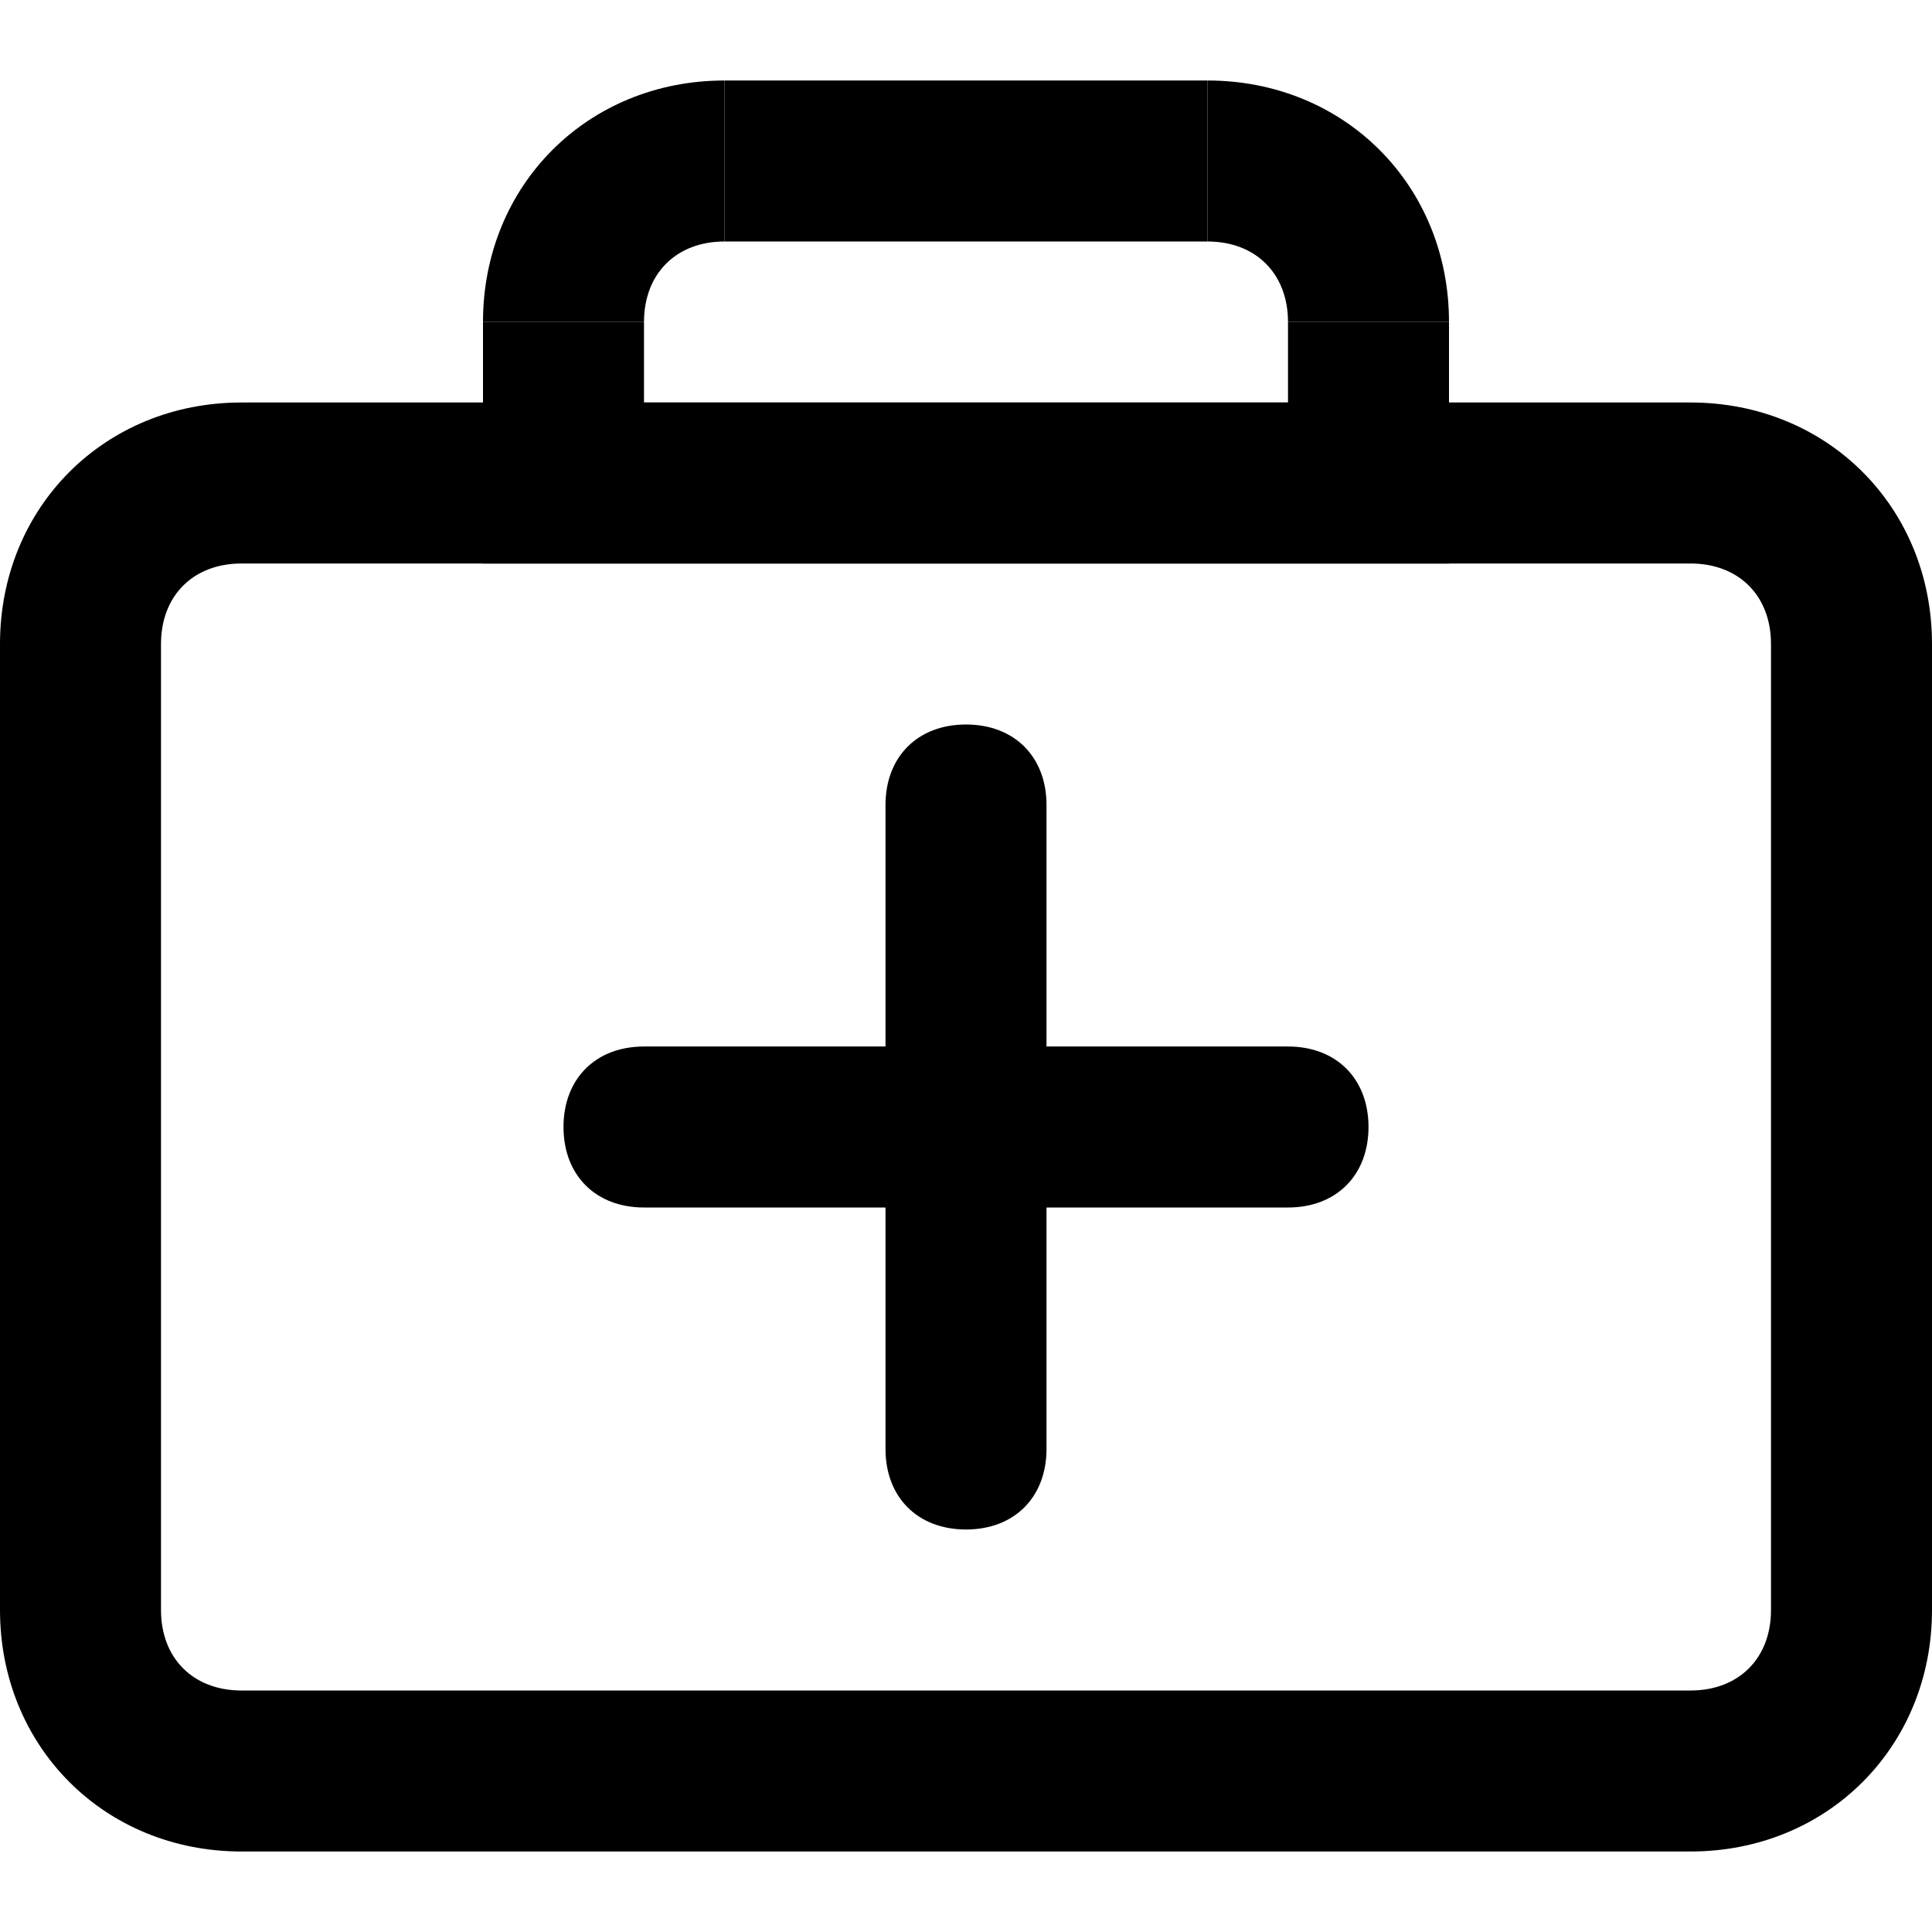 <!-- Generated by IcoMoon.io -->
<svg version="1.1" xmlns="http://www.w3.org/2000/svg" width="280" height="280" viewBox="0 0 280 280">
<title>mi-first-aid</title>
<path d="M93.333 46.667h-23.333c0-19.833 15.167-35 35-35v23.333c-7 0-11.667 4.667-11.667 11.667z"></path>
<path d="M210 46.667h-23.333c0-7-4.667-11.667-11.667-11.667v-23.333c19.833 0 35 15.167 35 35z"></path>
<path d="M210 81.667h-140v-35h23.333v11.667h93.333v-11.667h23.333z"></path>
<path d="M105 11.667h70v23.333h-70v-23.333z"></path>
<path d="M245 268.333h-210c-19.833 0-35-15.167-35-35v-140c0-19.833 15.167-35 35-35h210c19.833 0 35 15.167 35 35v140c0 19.833-15.167 35-35 35zM35 81.667c-7 0-11.667 4.667-11.667 11.667v140c0 7 4.667 11.667 11.667 11.667h210c7 0 11.667-4.667 11.667-11.667v-140c0-7-4.667-11.667-11.667-11.667h-210z"></path>
<path d="M140 221.667c-7 0-11.667-4.667-11.667-11.667v-93.333c0-7 4.667-11.667 11.667-11.667s11.667 4.667 11.667 11.667v93.333c0 7-4.667 11.667-11.667 11.667z"></path>
<path d="M186.667 175h-93.333c-7 0-11.667-4.667-11.667-11.667s4.667-11.667 11.667-11.667h93.333c7 0 11.667 4.667 11.667 11.667s-4.667 11.667-11.667 11.667z"></path>
</svg>

